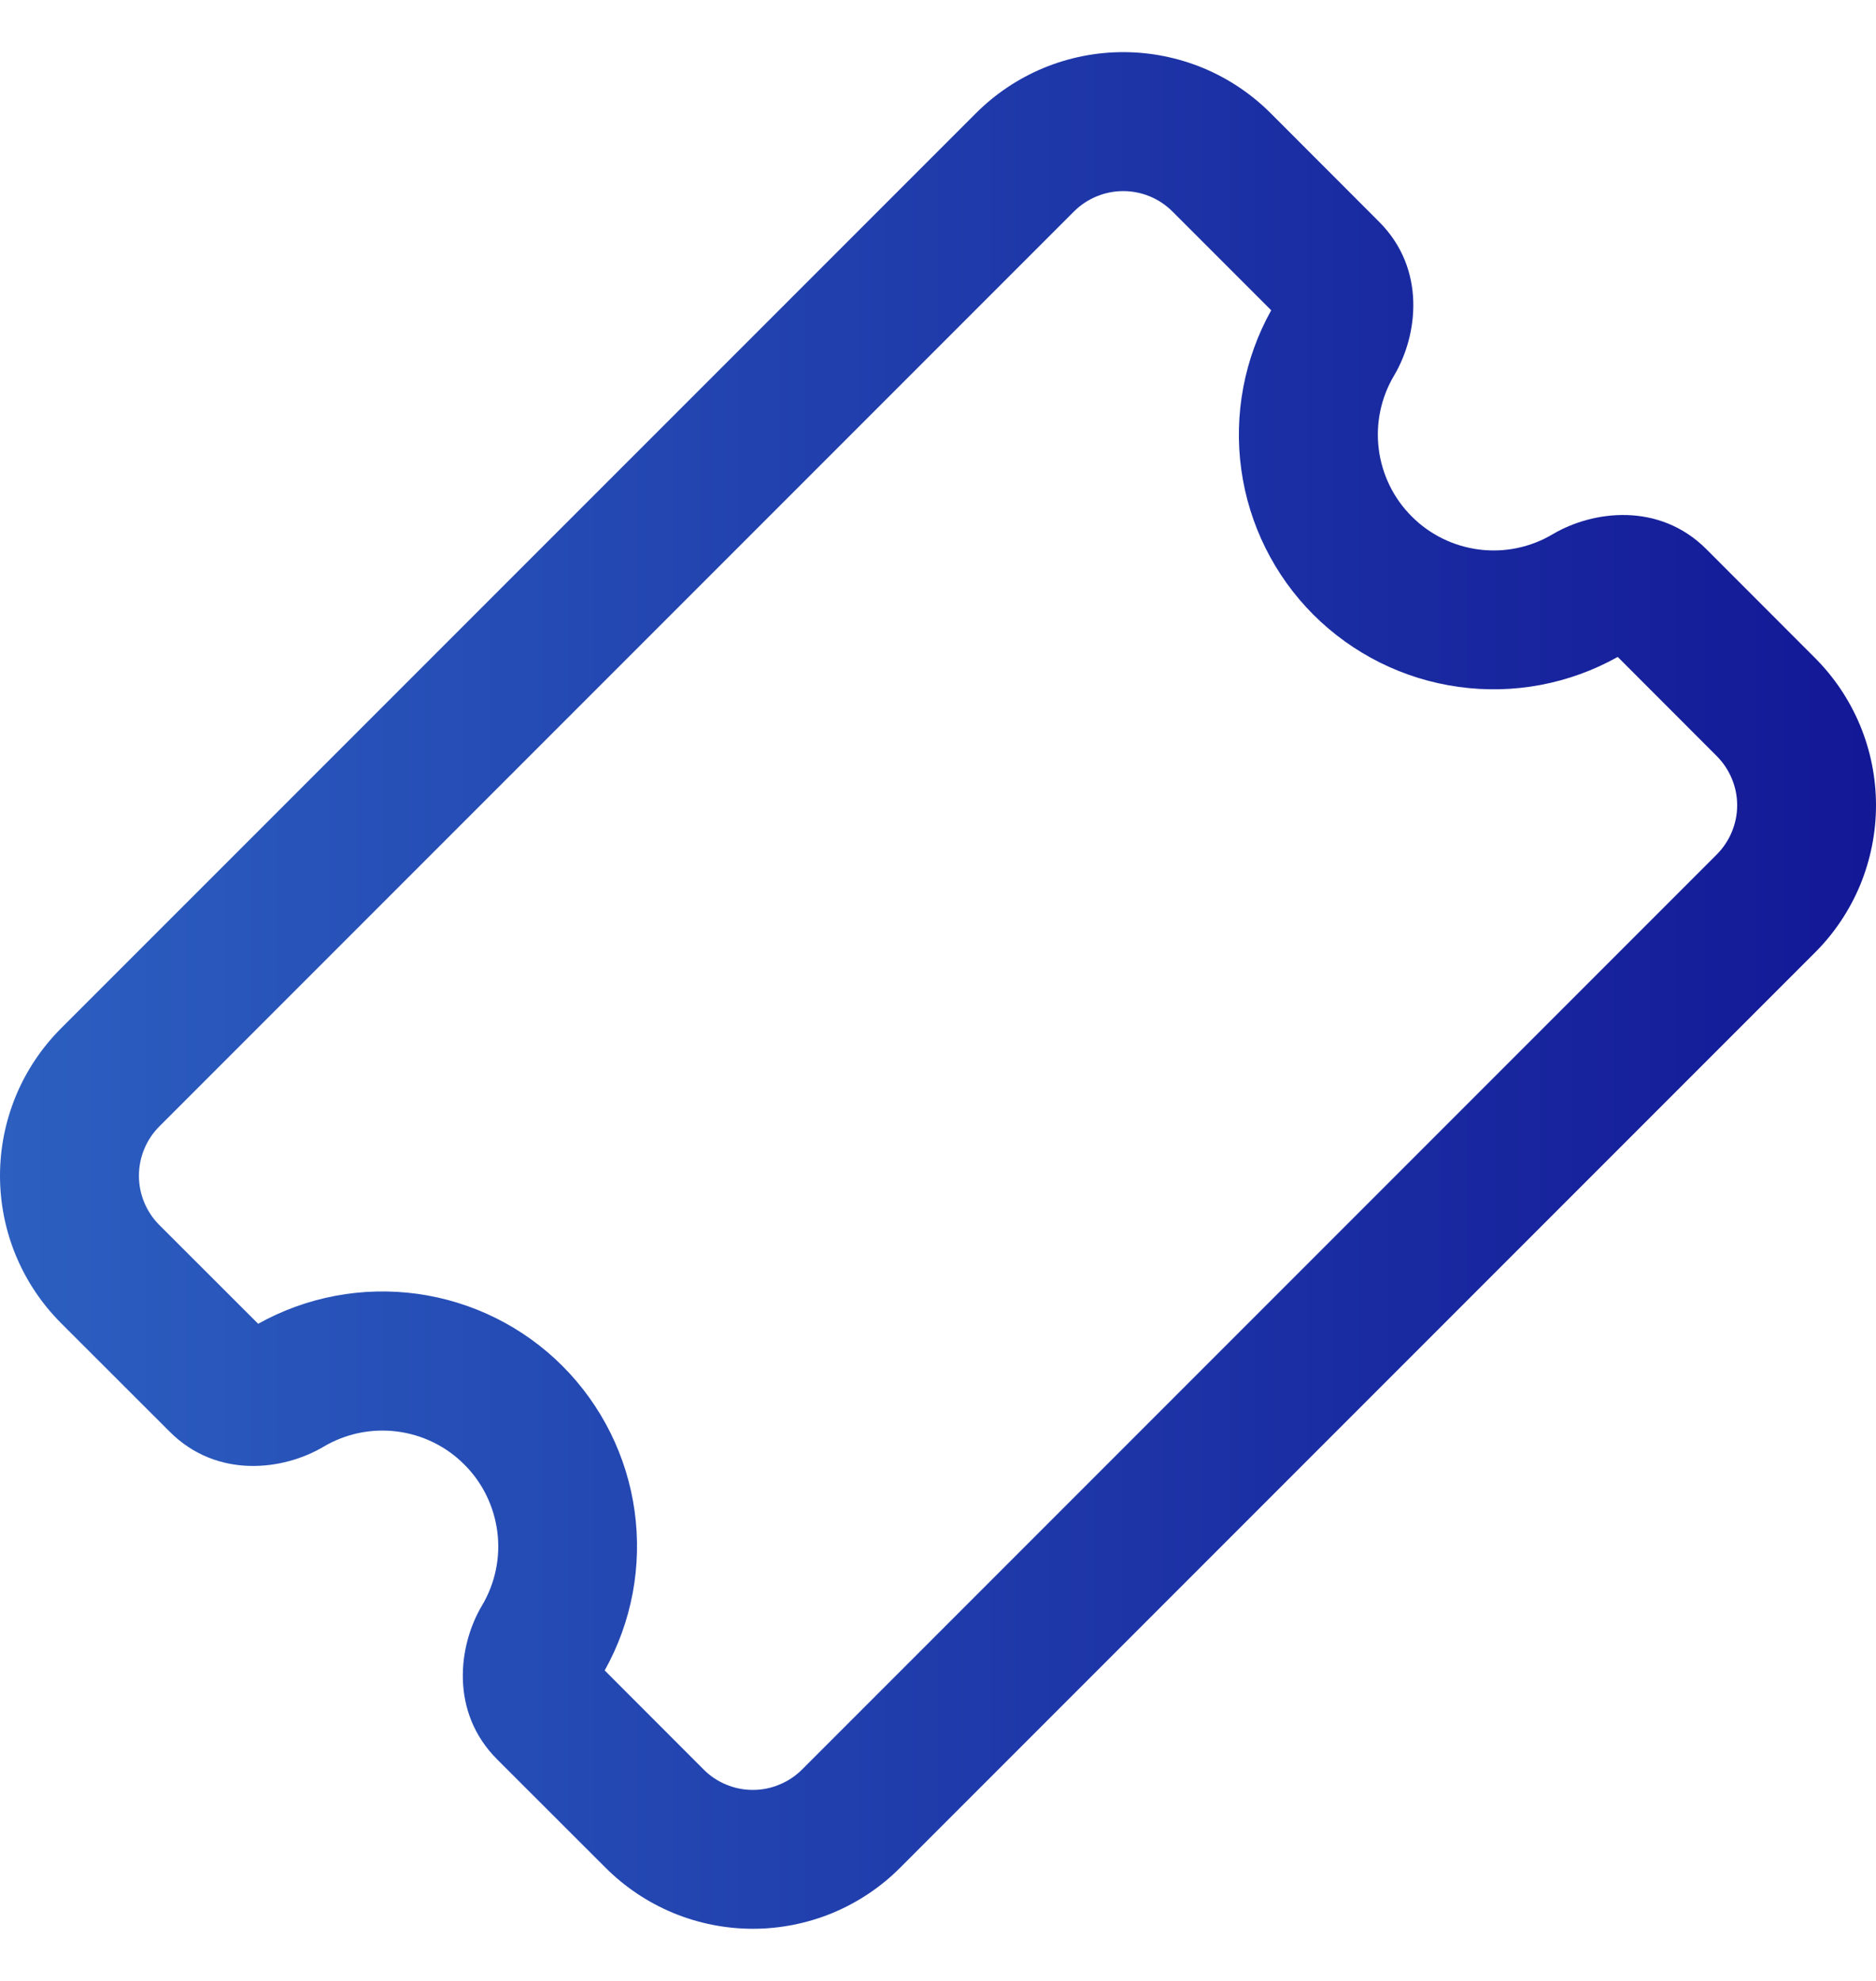 <svg width="18" height="19" viewBox="0 0 18 19" fill="none" xmlns="http://www.w3.org/2000/svg">
<g clip-path="url(#clip0_556_10006)">
<path d="M11.248 2.027C11.123 1.903 10.954 1.833 10.777 1.833C10.601 1.833 10.431 1.903 10.306 2.027L1.527 10.806C1.403 10.931 1.333 11.101 1.333 11.277C1.333 11.454 1.403 11.623 1.527 11.748L2.477 12.697C2.942 12.438 3.478 12.337 4.005 12.41C4.532 12.483 5.021 12.726 5.397 13.102C5.773 13.479 6.016 13.967 6.089 14.494C6.162 15.021 6.062 15.557 5.802 16.022L6.752 16.973C6.814 17.035 6.887 17.084 6.968 17.117C7.049 17.151 7.136 17.168 7.223 17.168C7.311 17.168 7.398 17.151 7.478 17.117C7.559 17.084 7.633 17.035 7.695 16.973L16.473 8.195C16.597 8.07 16.668 7.9 16.668 7.724C16.668 7.547 16.597 7.378 16.473 7.253L15.522 6.301C15.057 6.561 14.521 6.662 13.994 6.588C13.467 6.515 12.979 6.272 12.602 5.896C12.226 5.52 11.983 5.031 11.91 4.504C11.837 3.977 11.938 3.441 12.197 2.976L11.248 2.027ZM9.364 1.086C9.55 0.9 9.77 0.753 10.013 0.652C10.255 0.552 10.515 0.5 10.778 0.5C11.04 0.5 11.3 0.552 11.543 0.652C11.786 0.753 12.006 0.9 12.192 1.086L13.232 2.127C13.686 2.58 13.605 3.217 13.376 3.602C13.25 3.814 13.198 4.062 13.229 4.307C13.26 4.552 13.371 4.78 13.546 4.954C13.72 5.129 13.948 5.24 14.193 5.271C14.438 5.302 14.686 5.25 14.898 5.124C15.283 4.896 15.92 4.814 16.373 5.268L17.414 6.31C17.6 6.496 17.747 6.716 17.848 6.959C17.948 7.201 18 7.461 18 7.724C18 7.986 17.948 8.246 17.848 8.489C17.747 8.731 17.6 8.952 17.414 9.137L8.637 17.914C8.452 18.1 8.231 18.247 7.989 18.348C7.746 18.448 7.486 18.5 7.224 18.5C6.961 18.5 6.701 18.448 6.459 18.348C6.216 18.247 5.996 18.1 5.81 17.914L4.769 16.874C4.316 16.421 4.396 15.783 4.625 15.399C4.751 15.187 4.803 14.939 4.772 14.694C4.741 14.449 4.63 14.221 4.455 14.047C4.281 13.872 4.053 13.761 3.808 13.73C3.563 13.699 3.315 13.751 3.103 13.877C2.718 14.105 2.081 14.186 1.628 13.732L0.586 12.691C0.4 12.505 0.253 12.285 0.152 12.042C0.052 11.8 0 11.54 0 11.277C0 11.014 0.052 10.755 0.152 10.512C0.253 10.269 0.4 10.049 0.586 9.863L9.364 1.086Z" fill="url(#paint0_linear_556_10006)"/>
</g>
<defs>
<linearGradient id="paint0_linear_556_10006" x1="2.51457e-08" y1="9.5" x2="18" y2="9.5" gradientUnits="userSpaceOnUse">
<stop stop-color="#2C5FC0"/>
<stop offset="1" stop-color="#131896"/>
</linearGradient>
<clipPath id="clip0_556_10006">
<rect width="18" height="18" fill="white" transform="translate(0 0.5)"/>
</clipPath>
</defs>
</svg>
